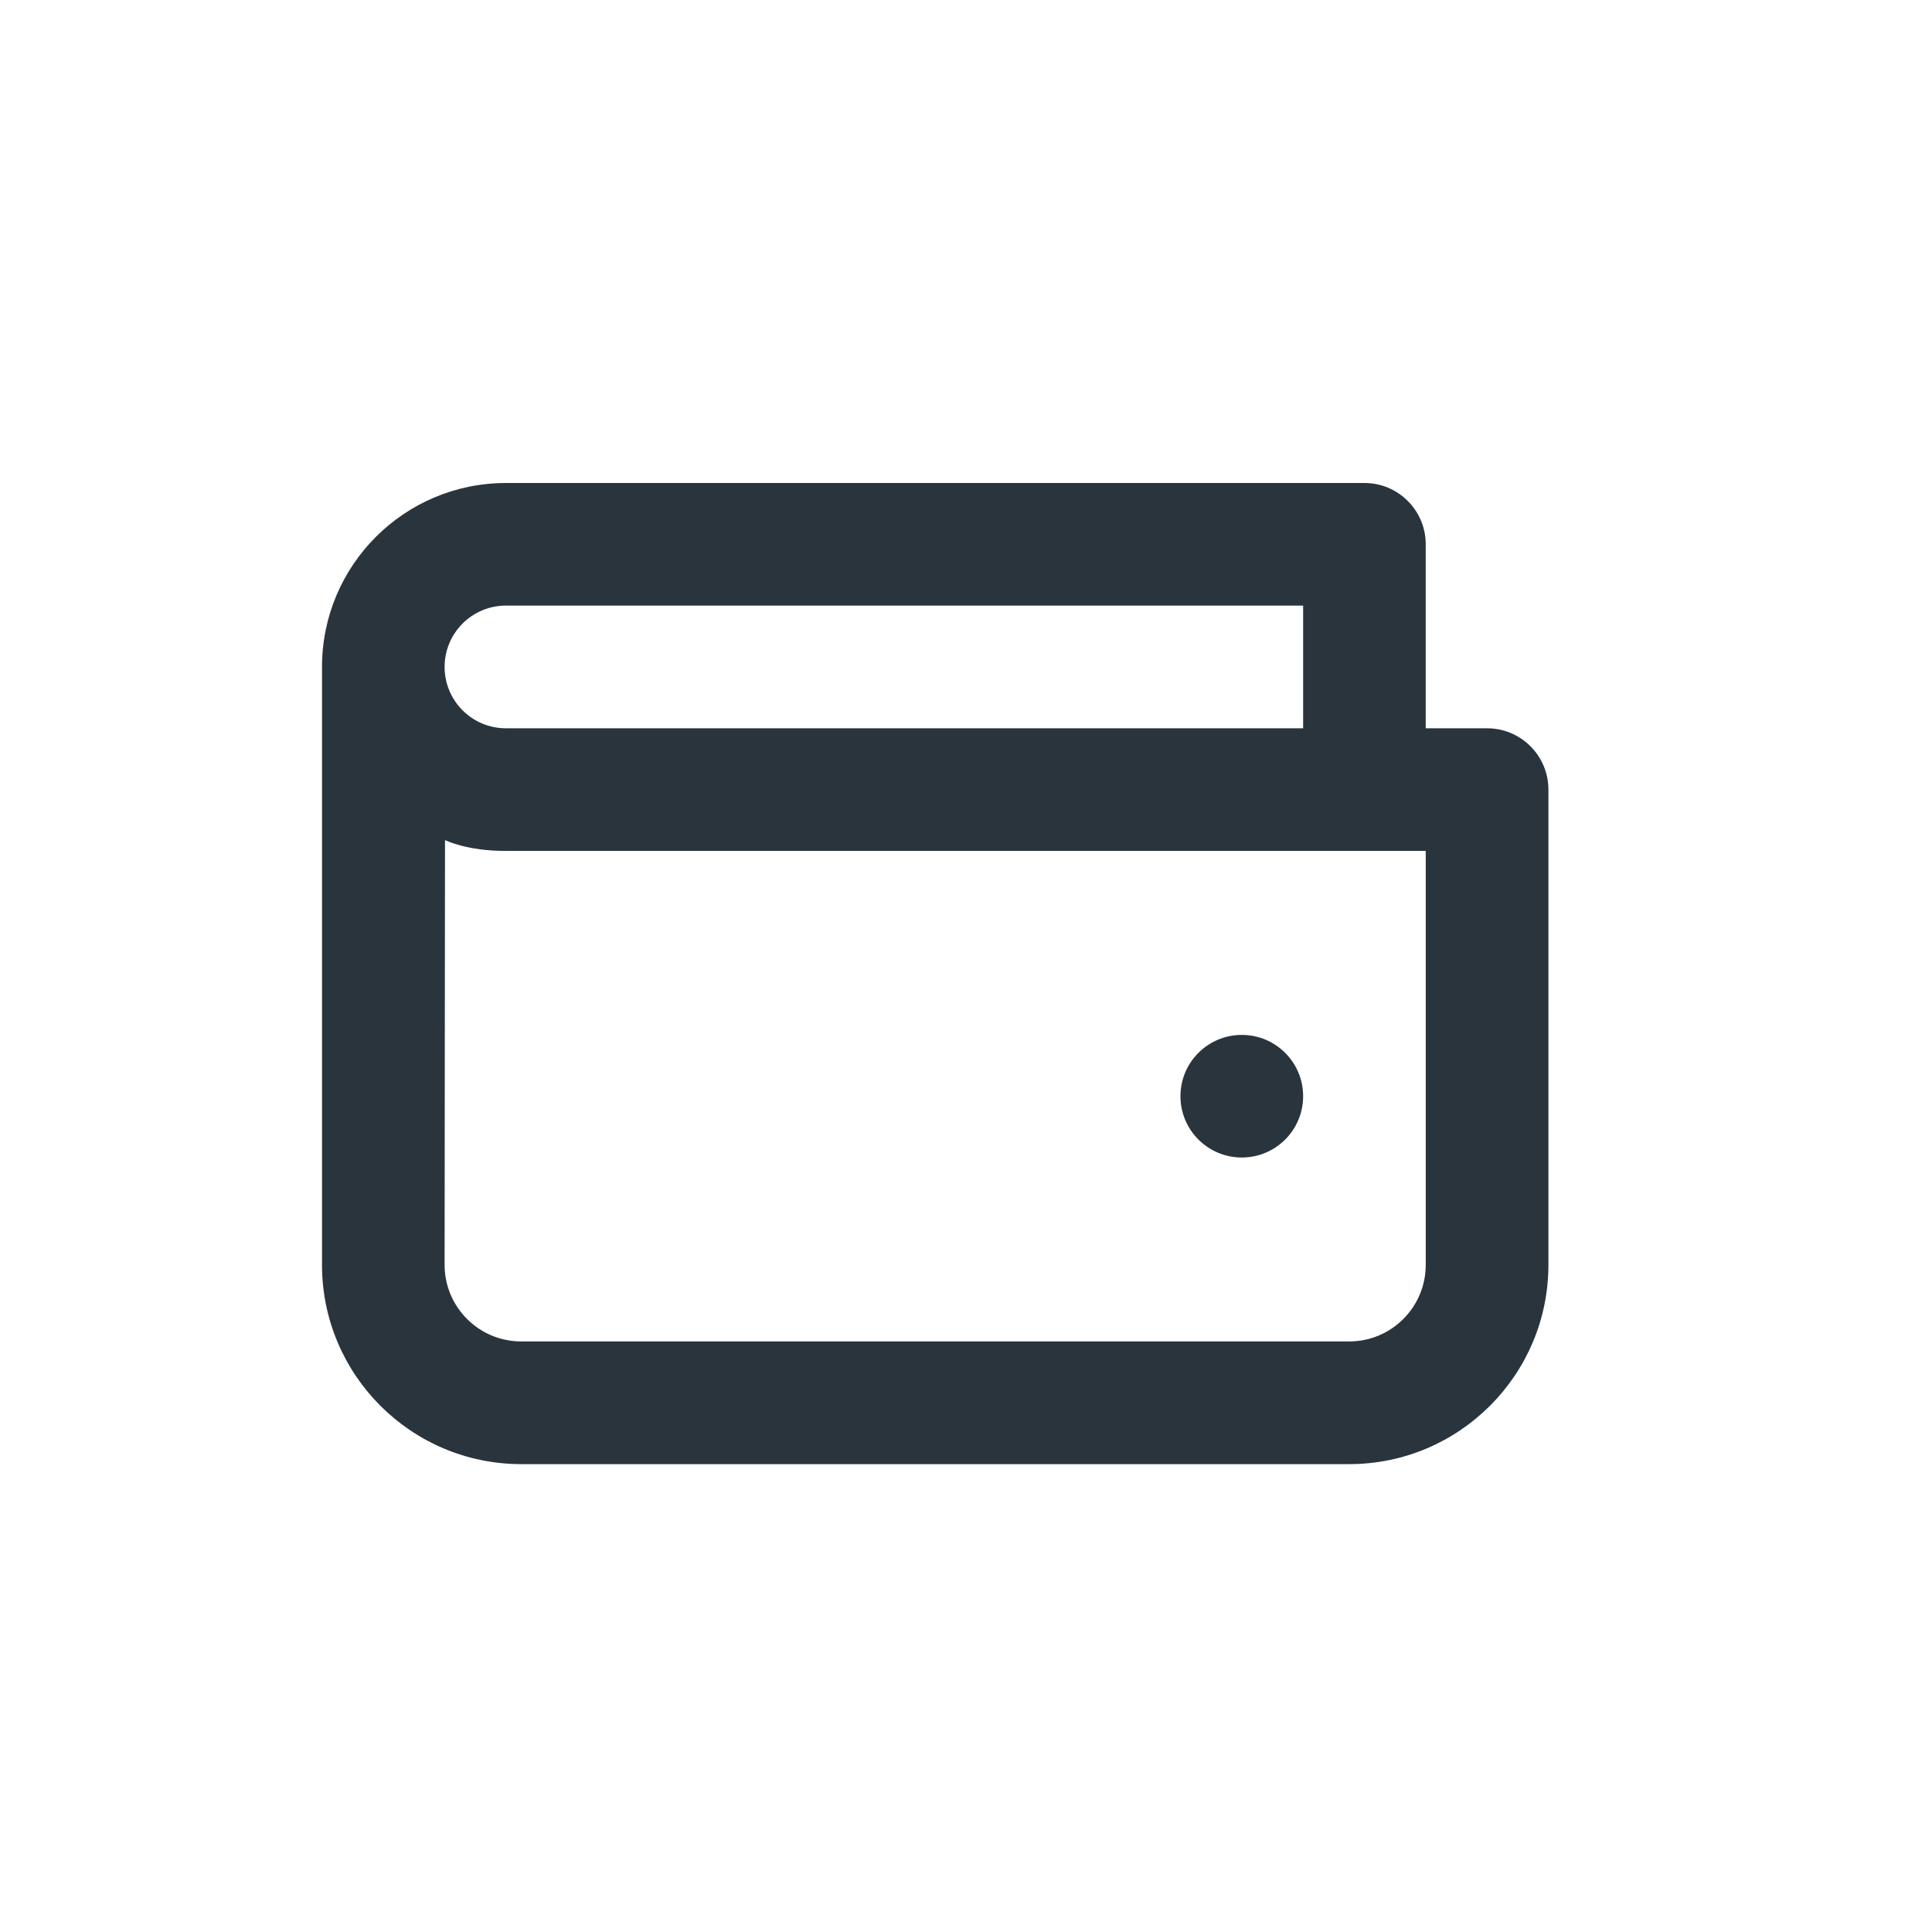 <svg width="24" height="24" viewBox="0 0 24 24" fill="none" xmlns="http://www.w3.org/2000/svg">
<path d="M6.285 6C5.023 6 4 7.023 4 8.285V15.712C4 17.079 5.108 18.188 6.476 18.188H16.759C18.126 18.188 19.235 17.079 19.235 15.712V9.809C19.235 9.388 18.894 9.047 18.473 9.047H17.711V6.762C17.711 6.341 17.37 6 16.95 6H6.285ZM6.285 7.523H16.188V9.047H6.285C5.864 9.047 5.523 8.706 5.523 8.285C5.523 7.864 5.864 7.523 6.285 7.523ZM6.285 10.57H17.711V15.712C17.711 16.238 17.285 16.664 16.759 16.664H6.476C5.95 16.664 5.523 16.238 5.523 15.712L5.528 10.436C5.528 10.436 5.801 10.573 6.285 10.57ZM15.426 12.856C15.005 12.856 14.664 13.197 14.664 13.617C14.664 14.038 15.005 14.379 15.426 14.379C15.847 14.379 16.188 14.038 16.188 13.617C16.188 13.197 15.847 12.856 15.426 12.856Z" fill="#2A343D"/>
</svg>
